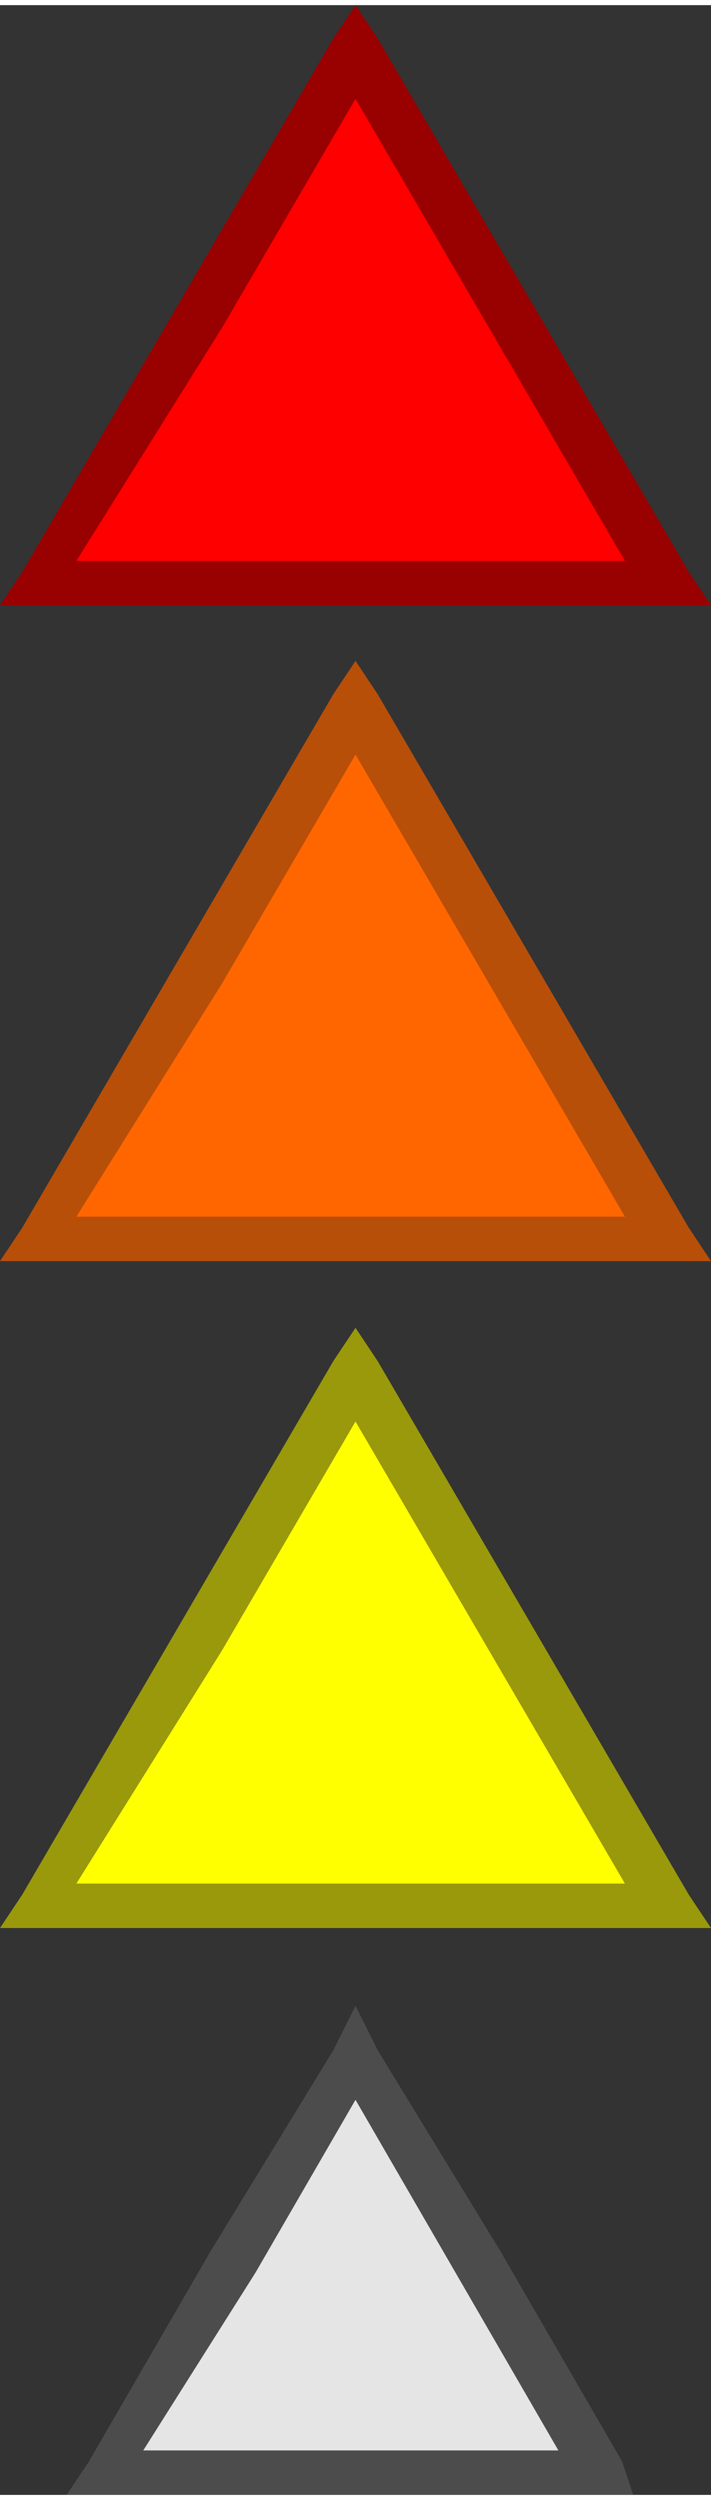 <?xml version="1.0" encoding="UTF-8"?>
<!DOCTYPE svg PUBLIC "-//W3C//DTD SVG 1.1//EN" "http://www.w3.org/Graphics/SVG/1.1/DTD/svg11.dtd">
<!-- Creator: CorelDRAW X7 -->
<svg xmlns="http://www.w3.org/2000/svg" xml:space="preserve" width="173px" height="608px" version="1.1" style="shape-rendering:geometricPrecision; text-rendering:geometricPrecision; image-rendering:optimizeQuality; fill-rule:evenodd; clip-rule:evenodd"
viewBox="0 0 64 224"
 xmlns:xlink="http://www.w3.org/1999/xlink">
 <rect x="0" y="0" width="64" height="224" fill="#333333" stroke="none"/>
 <defs>
  <style type="text/css">
   <![CDATA[
    .fil6 {fill:#E5E5E5}
    .fil0 {fill:red}
    .fil2 {fill:#FF6600}
    .fil4 {fill:yellow}
    .fil7 {fill:#4C4C4C;fill-rule:nonzero}
    .fil1 {fill:#990000;fill-rule:nonzero}
    .fil5 {fill:#99990B;fill-rule:nonzero}
    .fil3 {fill:#B84F09;fill-rule:nonzero}
   ]]>
  </style>
 </defs>
 <g id="Layer_x0020_1">
  <g>
   <polygon class="fil0" points="32,4 46,28 60,52 32,52 3,52 18,28 "/>
   <path id="1" class="fil1" d="M44 29l-14 -24 4 -2 14 24 0 0 -4 2zm14 24l-14 -24 4 -2 14 24 -2 3 -2 -1zm4 -2l2 3 -4 0 2 -3zm-30 -1l28 0 0 4 -28 0 0 0 0 -4zm-29 0l29 0 0 4 -29 0 -1 -3 1 -1zm0 4l-3 0 2 -3 1 3zm17 -25l-15 24 -3 -2 14 -24 4 2zm14 -24l-14 24 -4 -2 14 -24 4 0 0 2zm-4 -2l2 -3 2 3 -4 0z"/>
  </g>
  <g>
   <polygon class="fil2" points="32,63 46,87 60,111 32,111 3,111 18,87 "/>
   <path id="1" class="fil3" d="M44 88l-14 -24 4 -2 14 24 0 0 -4 2zm14 24l-14 -24 4 -2 14 24 -2 3 -2 -1zm4 -2l2 3 -4 0 2 -3zm-30 -1l28 0 0 4 -28 0 0 0 0 -4zm-29 0l29 0 0 4 -29 0 -1 -3 1 -1zm0 4l-3 0 2 -3 1 3zm17 -25l-15 24 -3 -2 14 -24 4 2zm14 -24l-14 24 -4 -2 14 -24 4 0 0 2zm-4 -2l2 -3 2 3 -4 0z"/>
  </g>
  <g>
   <polygon class="fil4" points="32,123 46,147 60,171 32,171 3,171 18,147 "/>
   <path id="1" class="fil5" d="M44 148l-14 -24 4 -2 14 24 0 0 -4 2zm14 24l-14 -24 4 -2 14 24 -2 3 -2 -1zm4 -2l2 3 -4 0 2 -3zm-30 -1l28 0 0 4 -28 0 0 0 0 -4zm-29 0l29 0 0 4 -29 0 -1 -3 1 -1zm0 4l-3 0 2 -3 1 3zm17 -25l-15 24 -3 -2 14 -24 4 2zm14 -24l-14 24 -4 -2 14 -24 4 0 0 2zm-4 -2l2 -3 2 3 -4 0z"/>
  </g>
  <g>
   <polygon class="fil6" points="32,184 43,203 54,222 32,222 10,222 21,203 "/>
   <path id="1" class="fil7" d="M41 204l-11 -19 4 -1 11 18 0 0 -4 2zm11 19l-11 -19 4 -2 11 19 -2 3 -2 -1zm4 -2l1 3 -3 0 2 -3zm-24 -1l22 0 0 4 -22 0 0 0 0 -4zm-22 0l22 0 0 4 -22 0 -2 -3 2 -1zm0 4l-4 0 2 -3 2 3zm13 -20l-12 19 -3 -2 11 -19 0 0 4 2zm11 -19l-11 19 -4 -2 11 -18 4 0 0 1zm-4 -1l2 -4 2 4 -4 0z"/>
  </g>
 </g>
</svg>
